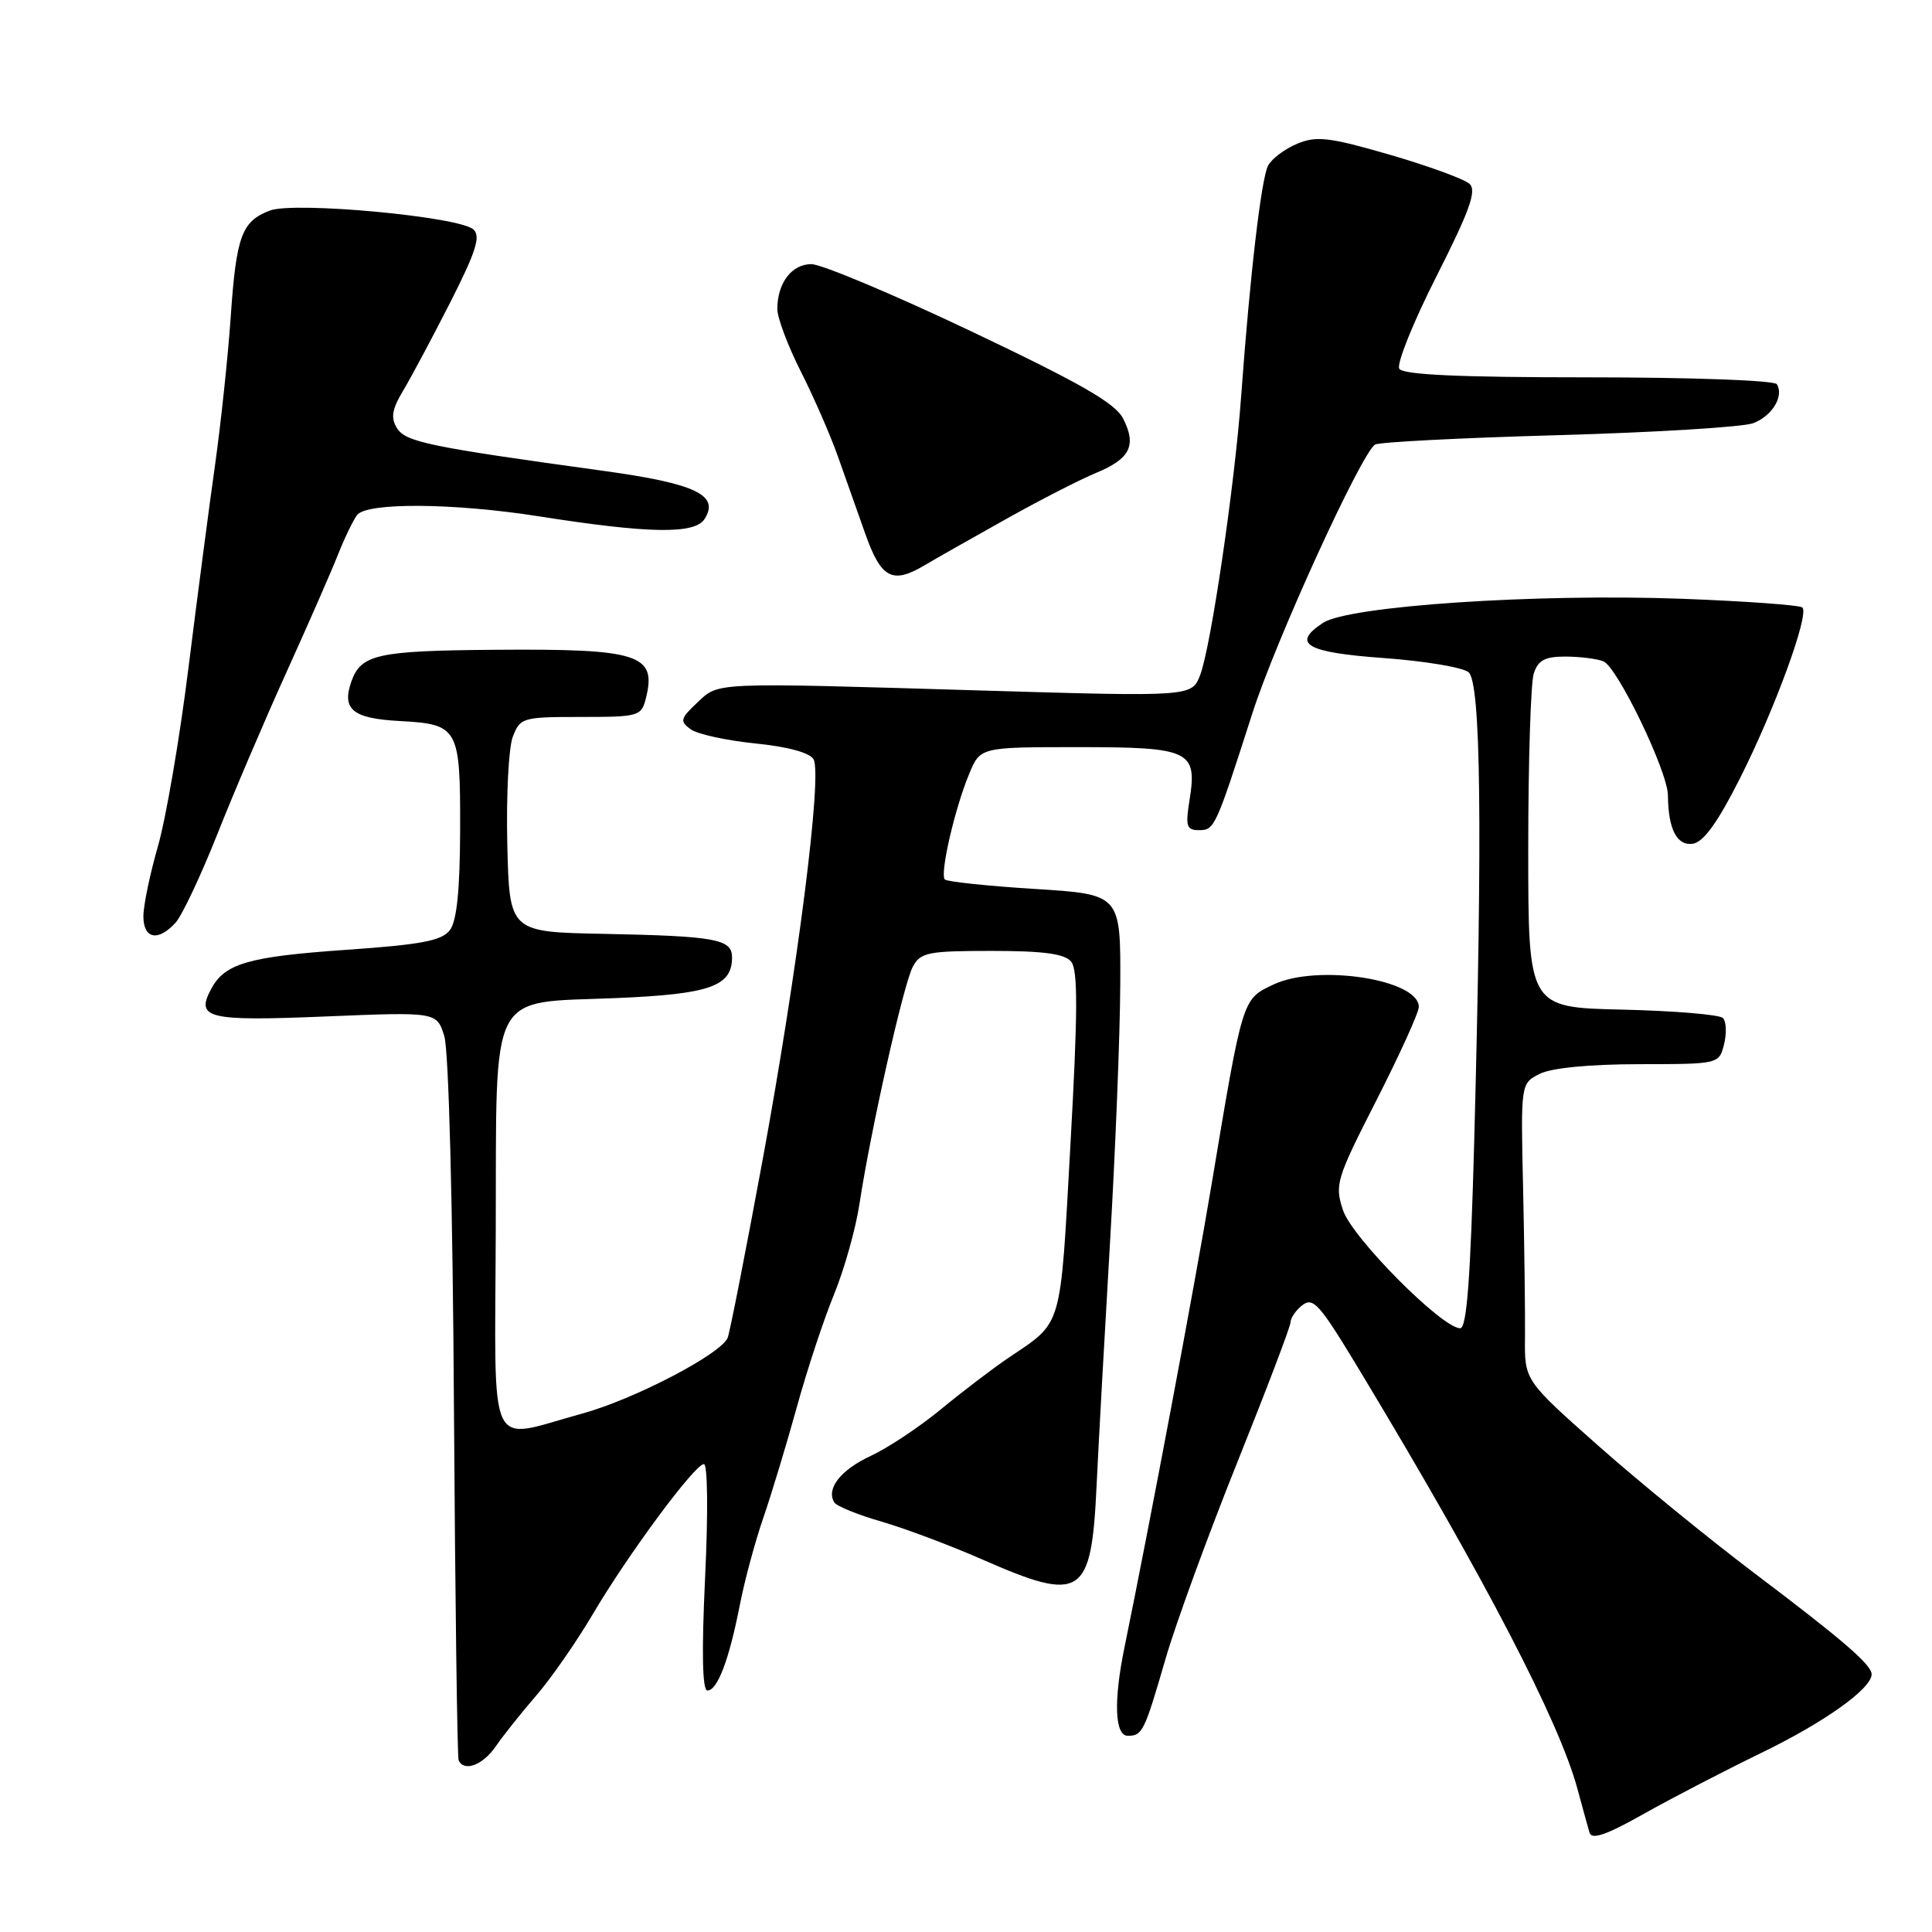 <?xml version="1.0" encoding="UTF-8" standalone="no"?>
<!DOCTYPE svg PUBLIC "-//W3C//DTD SVG 1.1//EN" "http://www.w3.org/Graphics/SVG/1.1/DTD/svg11.dtd" >
<svg xmlns="http://www.w3.org/2000/svg" xmlns:xlink="http://www.w3.org/1999/xlink" version="1.1" viewBox="0 0 256 256">
 <g >
 <path fill="currentColor"
d=" M 233.50 232.21 C 241.79 228.18 248.00 223.75 248.00 221.85 C 248.00 220.59 244.17 217.29 232.50 208.48 C 226.45 203.91 217.11 196.29 211.75 191.54 C 202.00 182.90 202.00 182.90 202.07 177.20 C 202.10 174.07 201.99 165.22 201.82 157.53 C 201.50 143.57 201.50 143.57 204.00 142.30 C 205.55 141.51 210.55 141.02 217.14 141.01 C 227.78 141.00 227.78 141.00 228.45 138.36 C 228.81 136.90 228.74 135.34 228.29 134.89 C 227.84 134.44 221.85 133.94 214.98 133.78 C 202.50 133.50 202.50 133.50 202.50 112.50 C 202.50 100.95 202.83 90.49 203.23 89.25 C 203.79 87.49 204.70 87.00 207.39 87.00 C 209.29 87.00 211.56 87.28 212.44 87.62 C 214.29 88.32 220.99 102.23 221.01 105.39 C 221.04 109.85 222.20 112.11 224.30 111.80 C 225.72 111.59 227.59 109.01 230.54 103.16 C 235.16 94.02 239.76 81.43 238.83 80.50 C 238.51 80.18 231.33 79.66 222.87 79.34 C 203.52 78.63 178.73 80.29 175.31 82.53 C 171.07 85.31 173.06 86.46 183.42 87.20 C 188.79 87.59 193.81 88.43 194.59 89.07 C 196.22 90.43 196.45 109.52 195.34 151.25 C 194.85 169.41 194.36 176.00 193.48 176.00 C 191.08 176.00 179.15 163.99 177.96 160.37 C 176.83 156.97 177.06 156.24 182.39 145.78 C 185.47 139.73 188.00 134.17 188.00 133.42 C 188.00 129.77 174.54 127.70 168.73 130.46 C 164.59 132.42 164.69 132.10 160.52 157.06 C 158.32 170.24 152.36 201.89 148.99 218.33 C 147.54 225.41 147.71 230.00 149.44 230.00 C 151.38 230.00 151.64 229.46 154.45 219.77 C 155.79 215.15 160.06 203.46 163.94 193.79 C 167.82 184.11 171.00 175.76 171.00 175.22 C 171.00 174.68 171.64 173.72 172.41 173.07 C 174.02 171.74 174.70 172.51 180.71 182.50 C 196.80 209.23 206.59 228.08 209.01 237.00 C 209.68 239.47 210.40 242.10 210.62 242.84 C 210.90 243.81 212.86 243.14 217.75 240.38 C 221.46 238.29 228.55 234.61 233.50 232.21 Z  M 65.70 231.39 C 66.69 229.95 69.11 226.91 71.08 224.64 C 73.04 222.36 76.37 217.57 78.48 214.00 C 83.14 206.07 92.07 194.00 93.27 194.00 C 93.77 194.00 93.84 200.51 93.43 209.00 C 92.96 218.98 93.06 224.00 93.74 224.00 C 95.07 224.00 96.61 219.93 98.04 212.63 C 98.67 209.39 100.07 204.22 101.14 201.13 C 102.21 198.03 104.20 191.45 105.57 186.50 C 106.93 181.55 109.16 174.80 110.52 171.50 C 111.87 168.20 113.39 162.80 113.89 159.50 C 115.34 149.90 119.72 130.39 120.95 128.10 C 121.97 126.20 122.95 126.00 131.41 126.00 C 138.26 126.00 141.07 126.38 141.93 127.42 C 142.84 128.51 142.82 134.12 141.84 151.64 C 140.45 176.55 140.90 174.99 133.51 180.00 C 131.48 181.38 127.50 184.41 124.66 186.75 C 121.82 189.09 117.65 191.86 115.39 192.91 C 111.40 194.76 109.43 197.26 110.55 199.08 C 110.85 199.57 113.67 200.72 116.80 201.62 C 119.94 202.53 125.95 204.79 130.16 206.64 C 143.33 212.42 144.61 211.60 145.30 196.92 C 145.57 191.19 146.38 176.60 147.09 164.50 C 147.80 152.40 148.41 137.10 148.44 130.50 C 148.50 118.50 148.50 118.50 137.12 117.79 C 130.86 117.40 125.50 116.83 125.20 116.54 C 124.50 115.84 126.52 107.09 128.43 102.52 C 129.90 99.00 129.90 99.00 142.83 99.00 C 157.71 99.00 158.66 99.45 157.62 106.01 C 157.06 109.48 157.22 110.00 158.87 110.00 C 160.94 110.00 161.07 109.70 165.95 94.50 C 169.04 84.86 180.34 60.12 182.20 58.91 C 182.70 58.58 193.63 58.02 206.49 57.66 C 219.35 57.30 230.96 56.58 232.30 56.08 C 234.82 55.12 236.42 52.49 235.44 50.91 C 235.13 50.40 224.06 50.00 210.50 50.00 C 193.35 50.00 185.91 49.66 185.41 48.86 C 185.03 48.24 187.24 42.73 190.33 36.63 C 194.73 27.94 195.69 25.28 194.73 24.37 C 194.05 23.74 189.31 22.00 184.18 20.51 C 176.14 18.18 174.46 17.98 171.90 19.04 C 170.26 19.72 168.52 21.02 168.03 21.94 C 167.13 23.63 165.63 36.39 164.46 52.50 C 163.61 64.26 160.45 85.71 159.04 89.41 C 157.93 92.32 157.93 92.32 130.21 91.50 C 94.00 90.42 95.30 90.37 92.36 93.13 C 90.15 95.21 90.06 95.57 91.51 96.63 C 92.40 97.28 96.25 98.12 100.07 98.51 C 104.39 98.94 107.31 99.74 107.80 100.61 C 108.98 102.71 105.68 128.55 101.04 153.76 C 98.78 166.00 96.70 176.58 96.42 177.26 C 95.54 179.42 84.01 185.43 77.13 187.31 C 64.38 190.80 65.59 193.36 65.69 163.14 C 65.80 130.61 64.58 132.96 81.66 132.25 C 94.05 131.73 97.00 130.70 97.00 126.86 C 97.00 124.43 94.86 124.04 80.00 123.74 C 67.50 123.50 67.50 123.50 67.22 111.90 C 67.07 105.51 67.39 99.10 67.94 97.65 C 68.92 95.09 69.22 95.00 76.96 95.00 C 84.66 95.00 84.99 94.91 85.59 92.50 C 87.04 86.71 84.69 85.95 65.62 86.10 C 50.01 86.22 47.83 86.70 46.56 90.30 C 45.26 94.00 46.73 95.21 52.97 95.54 C 60.74 95.96 61.00 96.43 60.97 109.87 C 60.95 117.95 60.53 122.03 59.61 123.25 C 58.54 124.65 55.83 125.17 45.83 125.86 C 32.90 126.76 29.78 127.67 27.98 131.04 C 25.89 134.95 27.48 135.33 43.09 134.69 C 57.87 134.08 57.87 134.08 58.87 137.29 C 59.46 139.17 59.99 159.52 60.15 186.50 C 60.31 211.80 60.59 232.84 60.77 233.25 C 61.50 234.83 63.98 233.89 65.70 231.39 Z  M 23.27 122.25 C 24.13 121.29 26.63 116.00 28.81 110.50 C 30.99 105.00 35.12 95.33 37.99 89.00 C 40.86 82.67 43.91 75.70 44.78 73.50 C 45.65 71.30 46.79 68.94 47.31 68.25 C 48.58 66.55 60.16 66.64 71.50 68.43 C 86.01 70.71 92.06 70.81 93.36 68.77 C 95.38 65.60 92.19 64.08 79.95 62.39 C 56.85 59.21 53.75 58.57 52.60 56.73 C 51.75 55.36 51.93 54.24 53.44 51.73 C 54.50 49.95 57.31 44.69 59.68 40.03 C 63.06 33.37 63.72 31.31 62.74 30.41 C 60.89 28.70 39.00 26.67 35.76 27.90 C 32.03 29.32 31.31 31.25 30.57 42.00 C 30.21 47.23 29.28 56.00 28.51 61.50 C 27.73 67.00 26.14 79.15 24.97 88.50 C 23.81 97.85 21.98 108.49 20.92 112.16 C 19.87 115.82 19.00 119.98 19.00 121.41 C 19.00 124.42 20.96 124.81 23.27 122.25 Z  M 133.50 68.67 C 137.90 66.21 143.19 63.50 145.26 62.65 C 149.75 60.79 150.63 59.03 148.83 55.48 C 147.80 53.43 143.25 50.82 128.73 43.92 C 118.40 39.01 108.85 35.00 107.51 35.00 C 104.90 35.00 103.00 37.51 103.00 40.96 C 103.00 42.11 104.40 45.84 106.12 49.24 C 107.84 52.64 110.04 57.69 111.02 60.46 C 112.00 63.23 113.63 67.85 114.65 70.72 C 116.75 76.64 118.23 77.44 122.50 74.91 C 124.15 73.93 129.10 71.13 133.50 68.67 Z "/>
</g>
</svg>